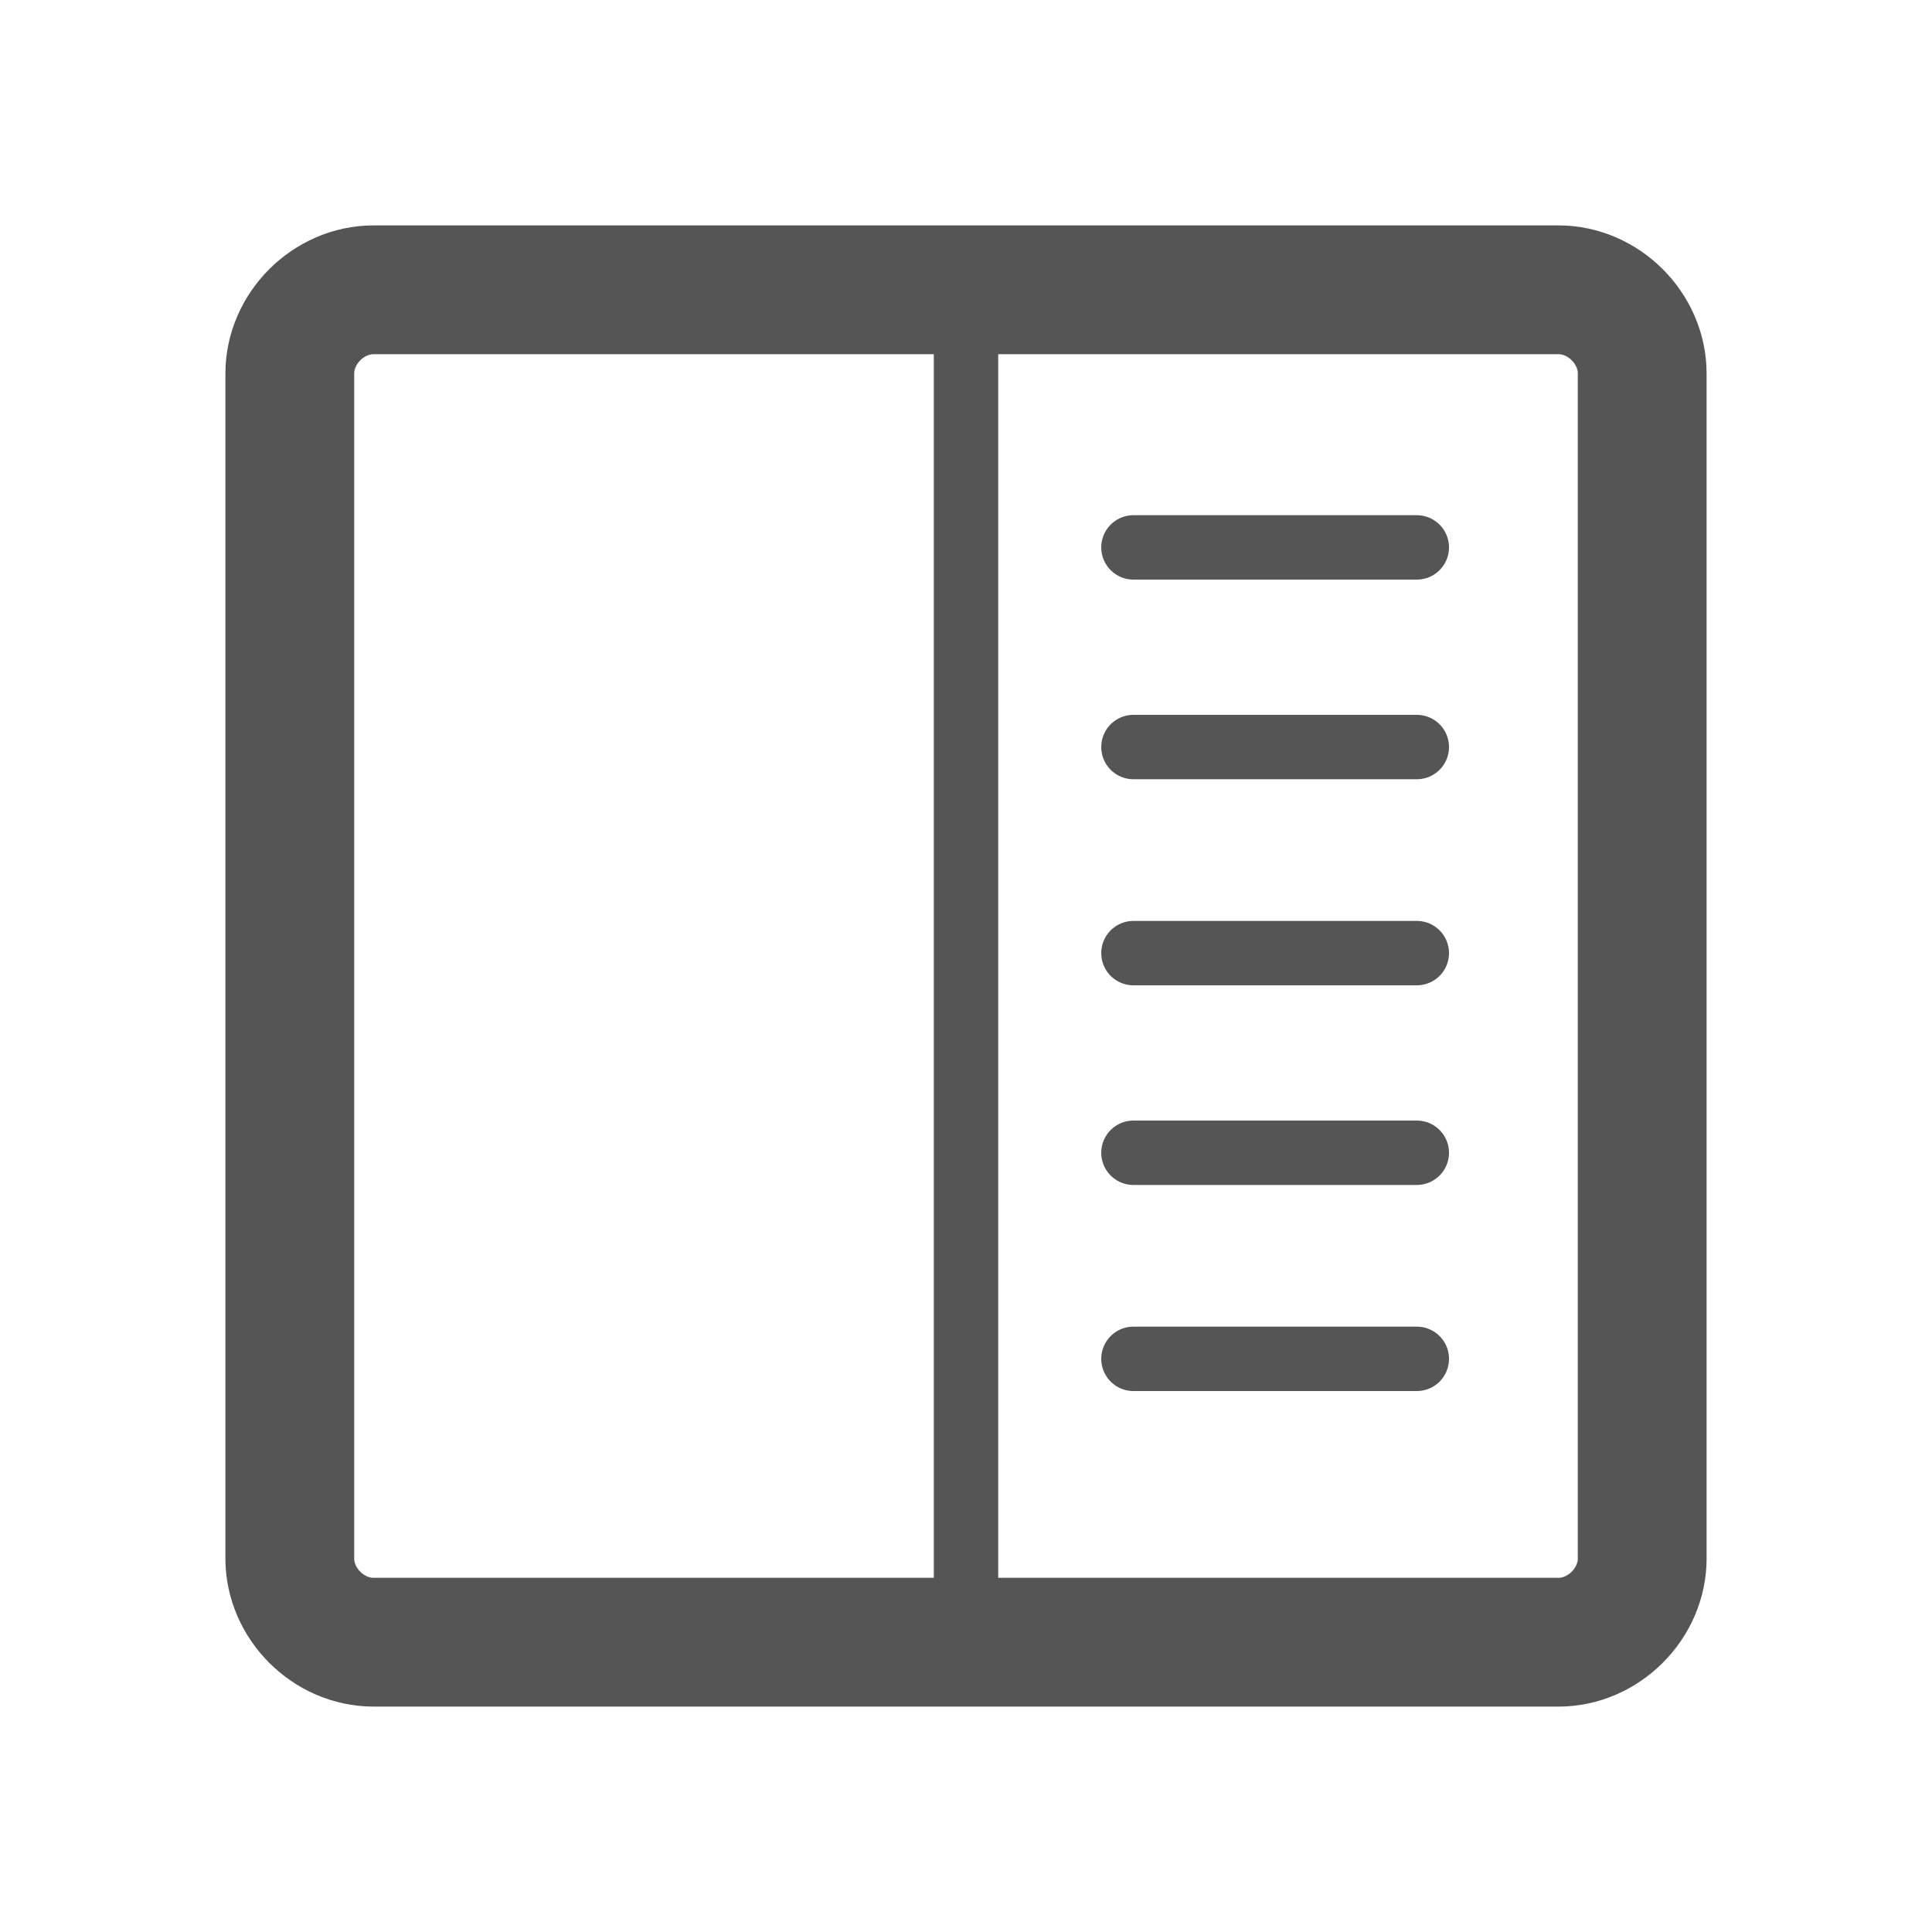 <?xml version="1.0" encoding="utf-8"?>
<!-- Generator: Adobe Illustrator 18.1.0, SVG Export Plug-In . SVG Version: 6.00 Build 0)  -->
<!DOCTYPE svg PUBLIC "-//W3C//DTD SVG 1.1//EN" "http://www.w3.org/Graphics/SVG/1.1/DTD/svg11.dtd">
<svg version="1.1" id="Layer_1" xmlns="http://www.w3.org/2000/svg" xmlns:xlink="http://www.w3.org/1999/xlink" x="0px" y="0px"
	 viewBox="0 0 30 30" enable-background="new 0 0 30 30" xml:space="preserve">
<path fill="none" stroke="#555555" stroke-width="2" stroke-miterlimit="10" d="M25.5,24.2c0,0.7-0.6,1.3-1.3,1.3H5.8
	c-0.7,0-1.3-0.6-1.3-1.3V5.8c0-0.7,0.6-1.3,1.3-1.3h18.4c0.7,0,1.3,0.6,1.3,1.3V24.2z"/>
<line fill="none" stroke="#555555" stroke-miterlimit="10" x1="15" y1="4.5" x2="15" y2="25.7"/>
<line fill="none" stroke="#555555" stroke-linecap="round" stroke-miterlimit="10" x1="17.6" y1="8.5" x2="22" y2="8.5"/>
<line fill="none" stroke="#555555" stroke-linecap="round" stroke-miterlimit="10" x1="17.6" y1="11.6" x2="22" y2="11.6"/>
<line fill="none" stroke="#555555" stroke-linecap="round" stroke-miterlimit="10" x1="17.6" y1="14.8" x2="22" y2="14.8"/>
<line fill="none" stroke="#555555" stroke-linecap="round" stroke-miterlimit="10" x1="17.6" y1="17.9" x2="22" y2="17.9"/>
<line fill="none" stroke="#555555" stroke-linecap="round" stroke-miterlimit="10" x1="17.6" y1="21.1" x2="22" y2="21.1"/>
</svg>
